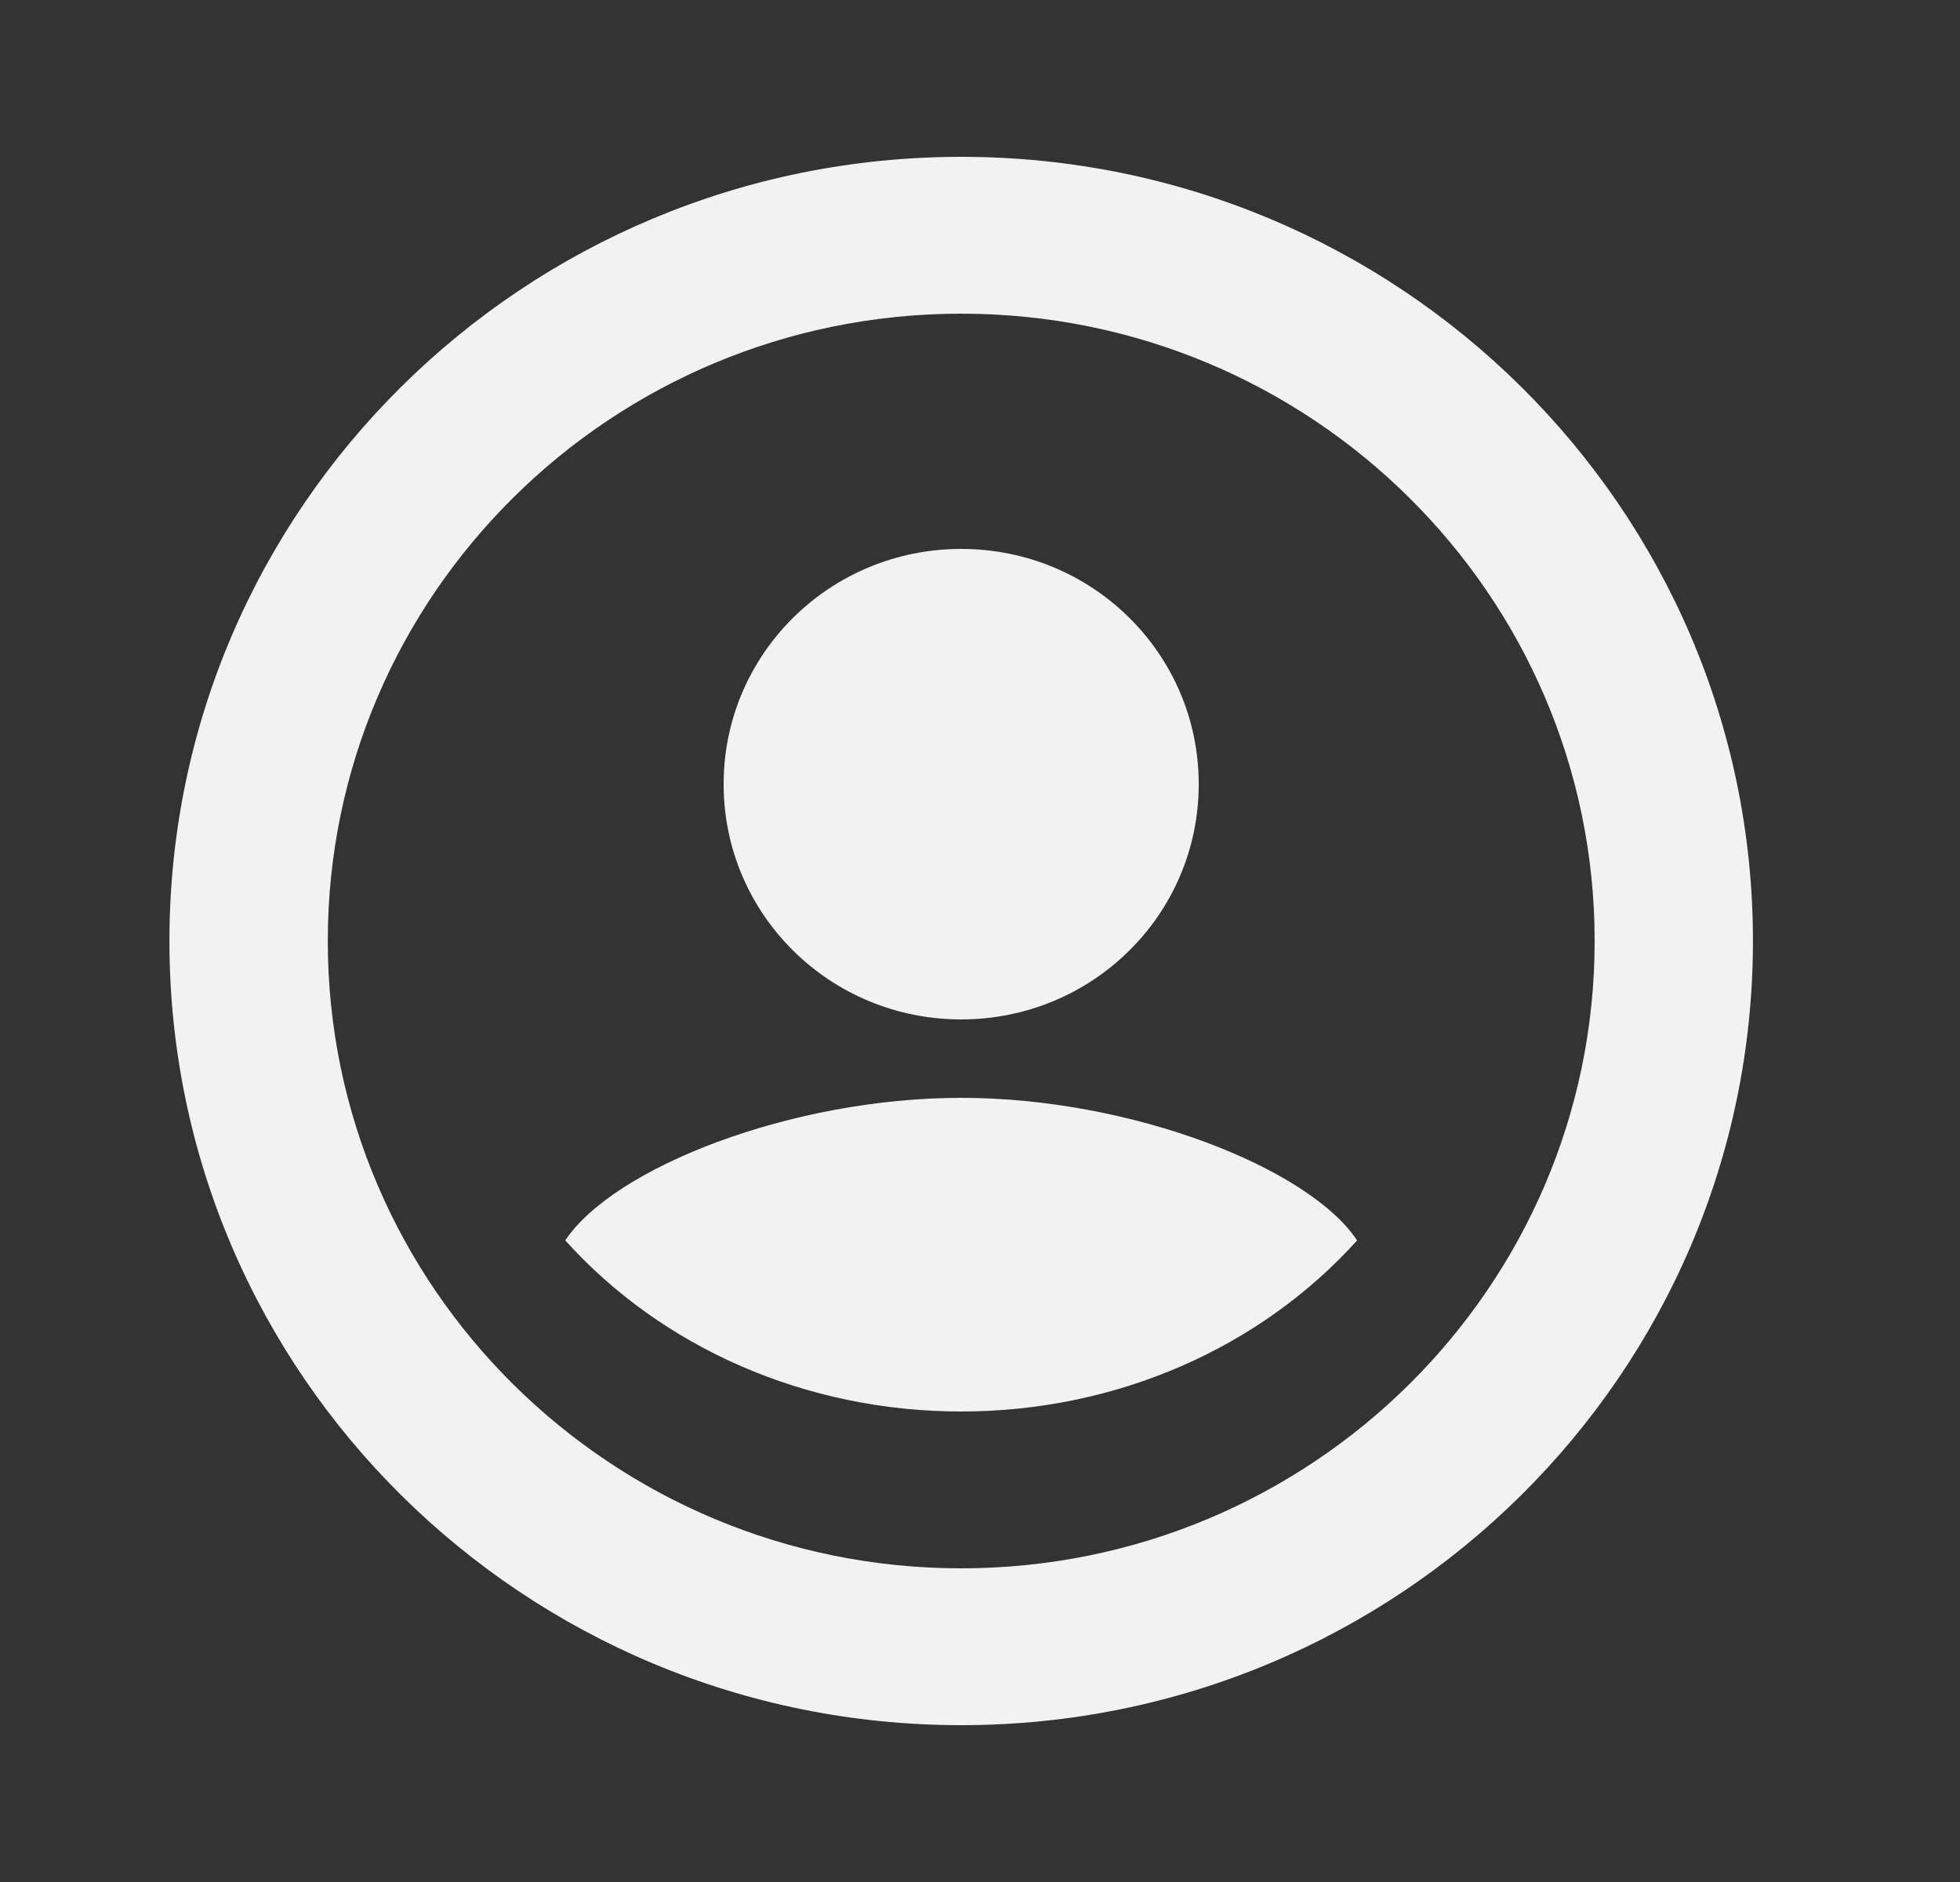 <svg width="25" height="24" viewBox="0 0 25 24" fill="none" xmlns="http://www.w3.org/2000/svg">
<rect x="0" y="0" width="25" height="24" fill="#333333" stroke="none"/>
<path fill-rule="evenodd" clip-rule="evenodd" d="M12.26 18C14.248 18 16.081 17.183 17.31 15.818C16.691 14.888 14.423 14 12.26 14C10.097 14 7.83 14.888 7.21 15.818C8.439 17.183 10.272 18 12.26 18ZM12.26 7C13.937 7 15.29 8.34 15.29 10C15.29 11.66 13.937 13 12.26 13C10.584 13 9.23 11.66 9.23 10C9.23 8.34 10.584 7 12.26 7ZM12.26 4C7.801 4 4.181 7.585 4.181 12C4.181 16.415 7.801 20 12.26 20C16.719 20 20.34 16.415 20.34 12C20.34 7.585 16.719 4 12.26 4ZM12.26 2C17.835 2 22.359 6.48 22.359 12C22.359 17.52 17.835 22 12.26 22C6.685 22 2.161 17.52 2.161 12C2.161 6.48 6.685 2 12.26 2Z" fill="#F2F2F2"/>
</svg>
